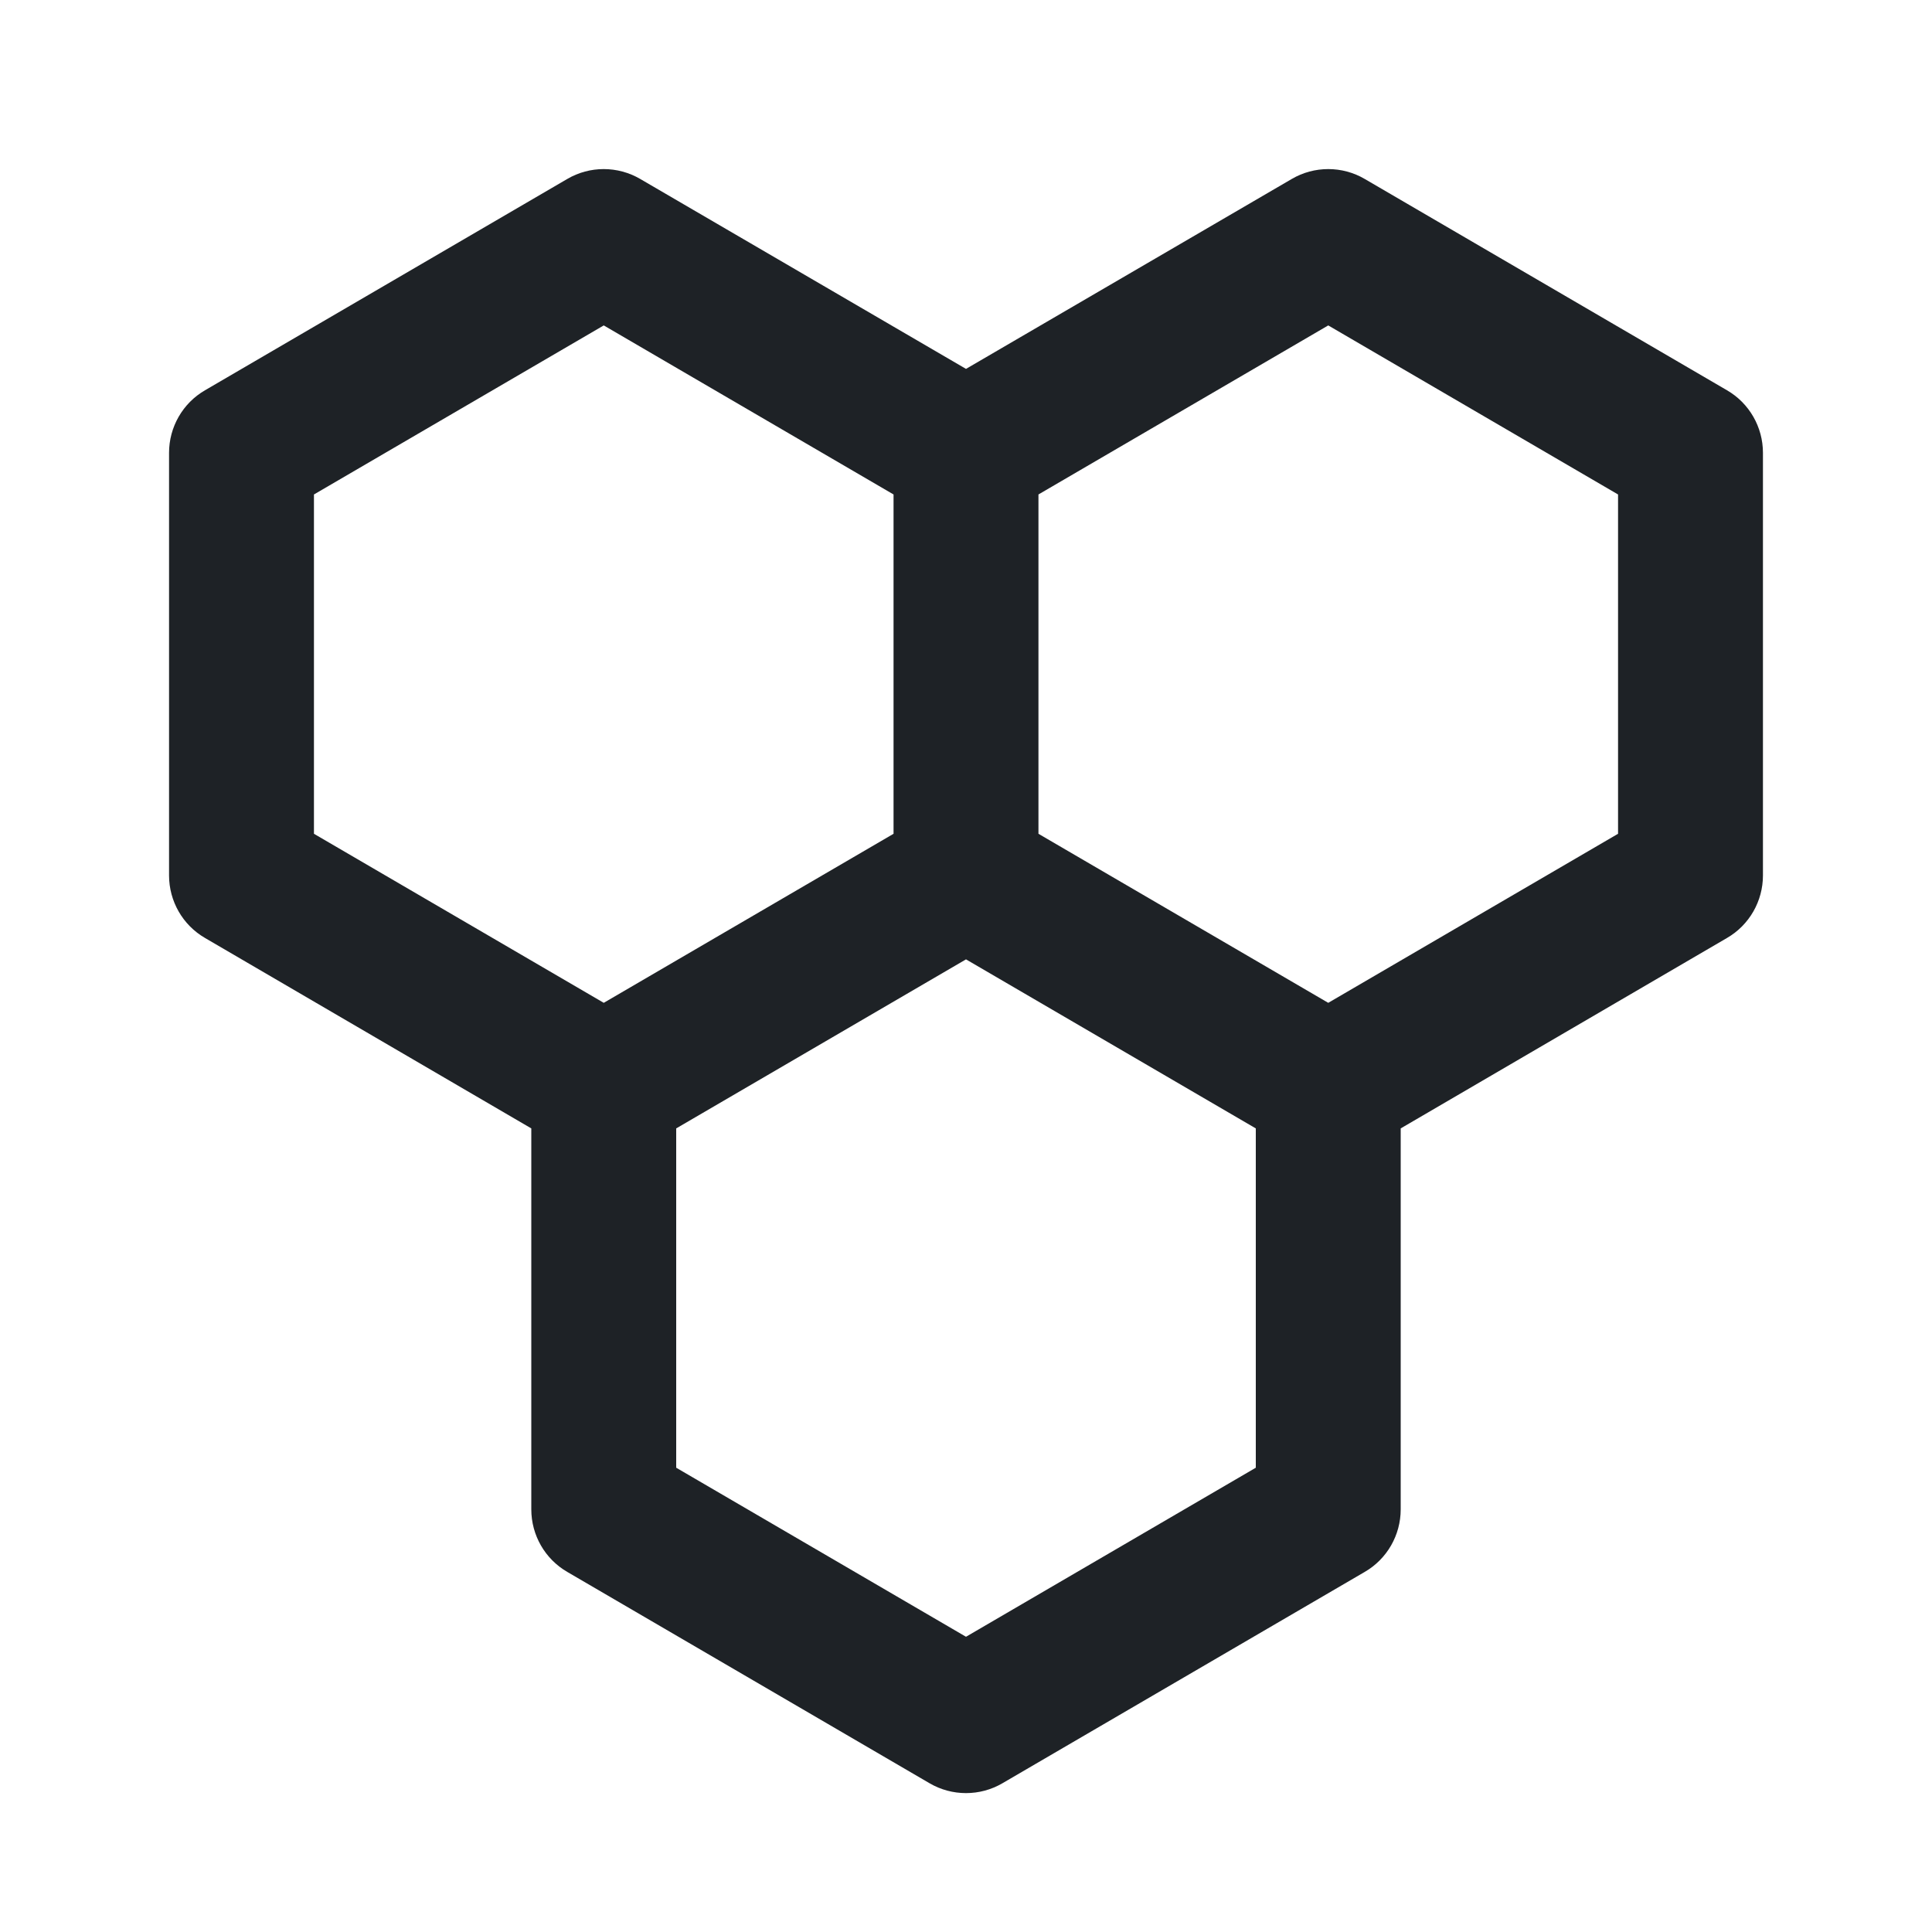 <svg width="16" height="16" viewBox="0 0 16 16" fill="none" xmlns="http://www.w3.org/2000/svg">
<path d="M4.698 1.482C4.884 1.373 5.115 1.373 5.302 1.482L8 3.055L10.698 1.482C10.884 1.373 11.116 1.373 11.302 1.482L14.302 3.232C14.487 3.339 14.6 3.537 14.6 3.75V7.25C14.6 7.463 14.487 7.661 14.302 7.768L11.6 9.345V12.5C11.6 12.713 11.487 12.911 11.302 13.018L8.302 14.768C8.116 14.877 7.884 14.877 7.698 14.768L4.698 13.018C4.513 12.911 4.4 12.713 4.4 12.5V9.345L1.698 7.768C1.513 7.661 1.4 7.463 1.4 7.25V3.75C1.4 3.537 1.513 3.339 1.698 3.232L4.698 1.482ZM5 8.305L7.4 6.905V4.095L5 2.695L2.6 4.095V6.905L5 8.305ZM8.6 6.905L11 8.305L13.4 6.905V4.095L11 2.695L8.6 4.095V6.905ZM5.6 9.345V12.155L8 13.555L10.4 12.155V9.345L8 7.945L5.6 9.345Z" fill="#1E2226"/>
</svg>
